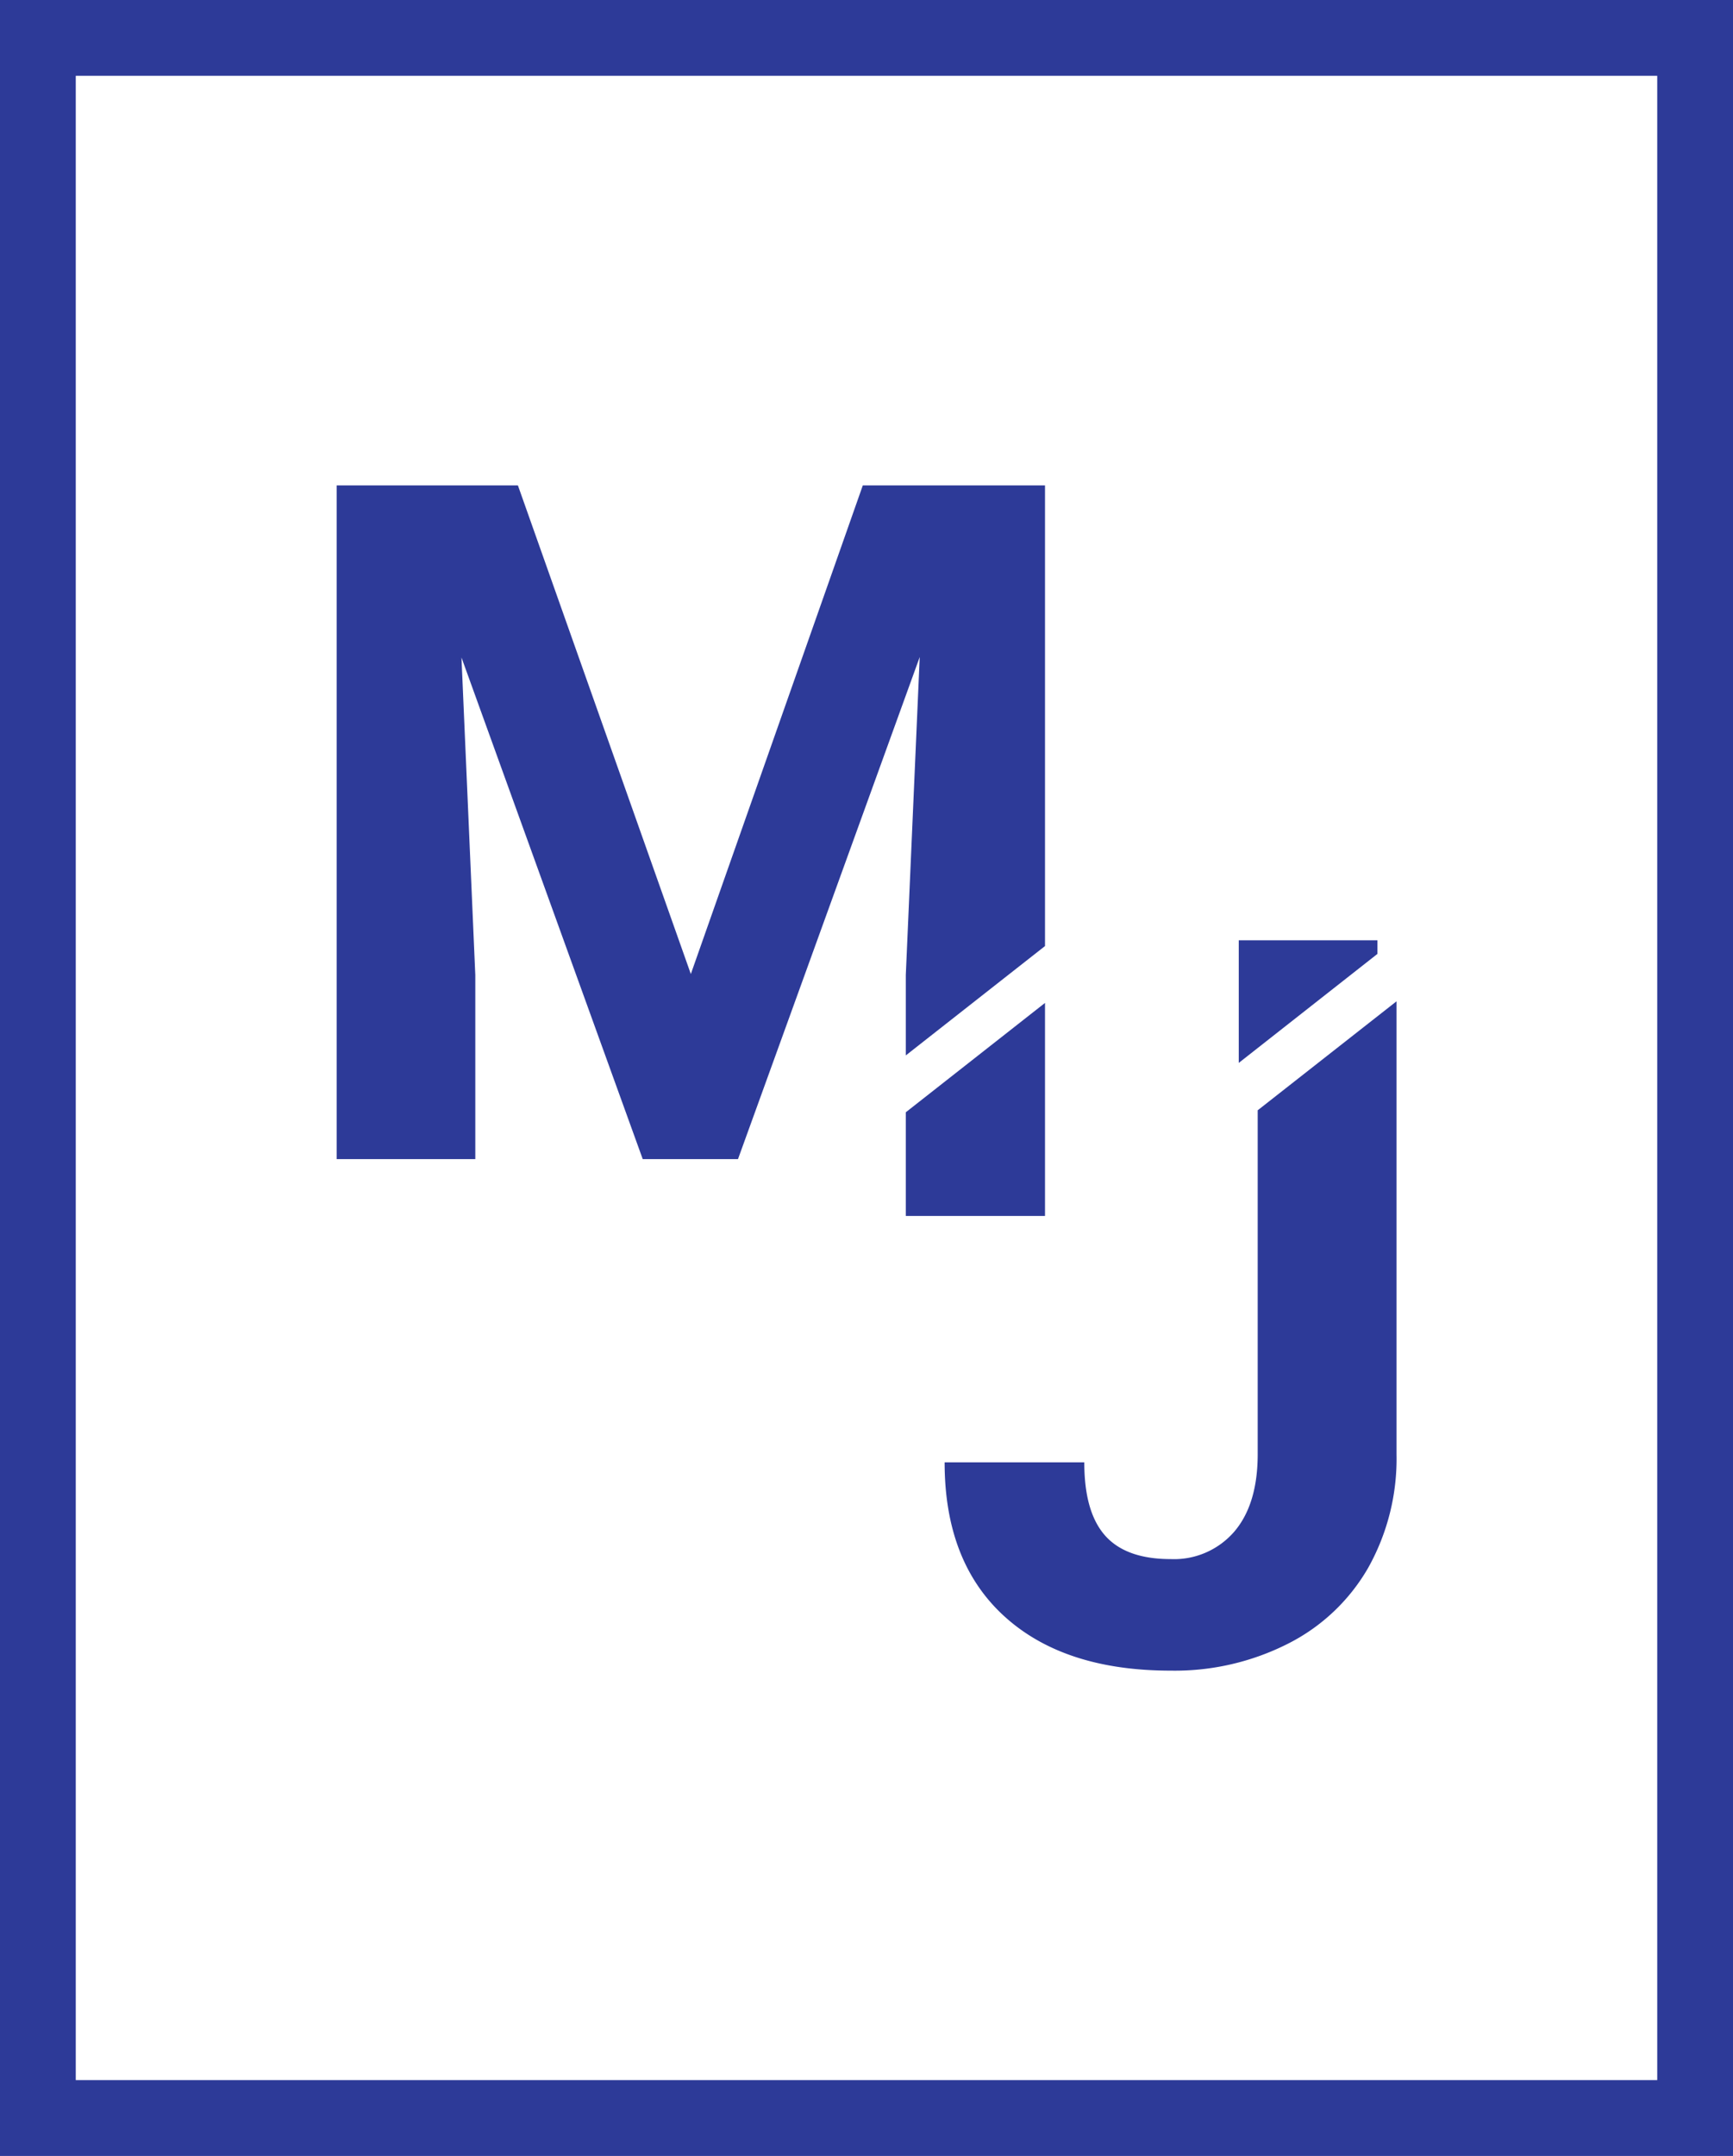 <svg xmlns="http://www.w3.org/2000/svg" width="183" height="227.5" viewBox="0 0 183 227.5">
  <defs>
    <style>
      .cls-1 {
        fill: #2d3a98;
      }

      .cls-2 {
        fill: none;
        stroke: #2d3a98;
        stroke-miterlimit: 10;
        stroke-width: 8px;
      }
    </style>
  </defs>
  <title>Asset 6</title>
  <g id="Layer_2" data-name="Layer 2">
    <g id="Layer_1-2" data-name="Layer 1">
      <g>
        <g>
          <polygon class="cls-1" points="91.11 51.22 72.95 102.78 54.69 51.22 35.55 51.22 35.55 122.31 50.19 122.31 50.19 102.88 48.73 69.38 67.87 122.31 77.93 122.31 97.12 69.33 95.65 102.88 95.65 111.37 110.35 99.83 110.35 51.22 91.11 51.22"/>
          <polygon class="cls-1" points="95.65 128.31 110.35 128.31 110.35 105.83 95.65 117.37 95.65 128.31"/>
          <polygon class="cls-1" points="145.45 99.22 130.81 99.22 130.81 112.16 145.45 100.66 145.45 99.22"/>
          <path class="cls-1" d="M132.81,117.16v36.27q0,5.32-2.49,8.21a8.41,8.41,0,0,1-6.69,2.88q-4.74,0-6.94-2.49t-2.19-7.72H99.75q0,10.5,6.3,16.24t17.58,5.74A26.44,26.44,0,0,0,136,173.45a20.32,20.32,0,0,0,8.47-8,23.56,23.56,0,0,0,3-12V105.66Z"/>
        </g>
        <rect class="cls-2" x="4" y="4" width="175" height="219.5"/>
      </g>
    </g>
  </g>
</svg>
